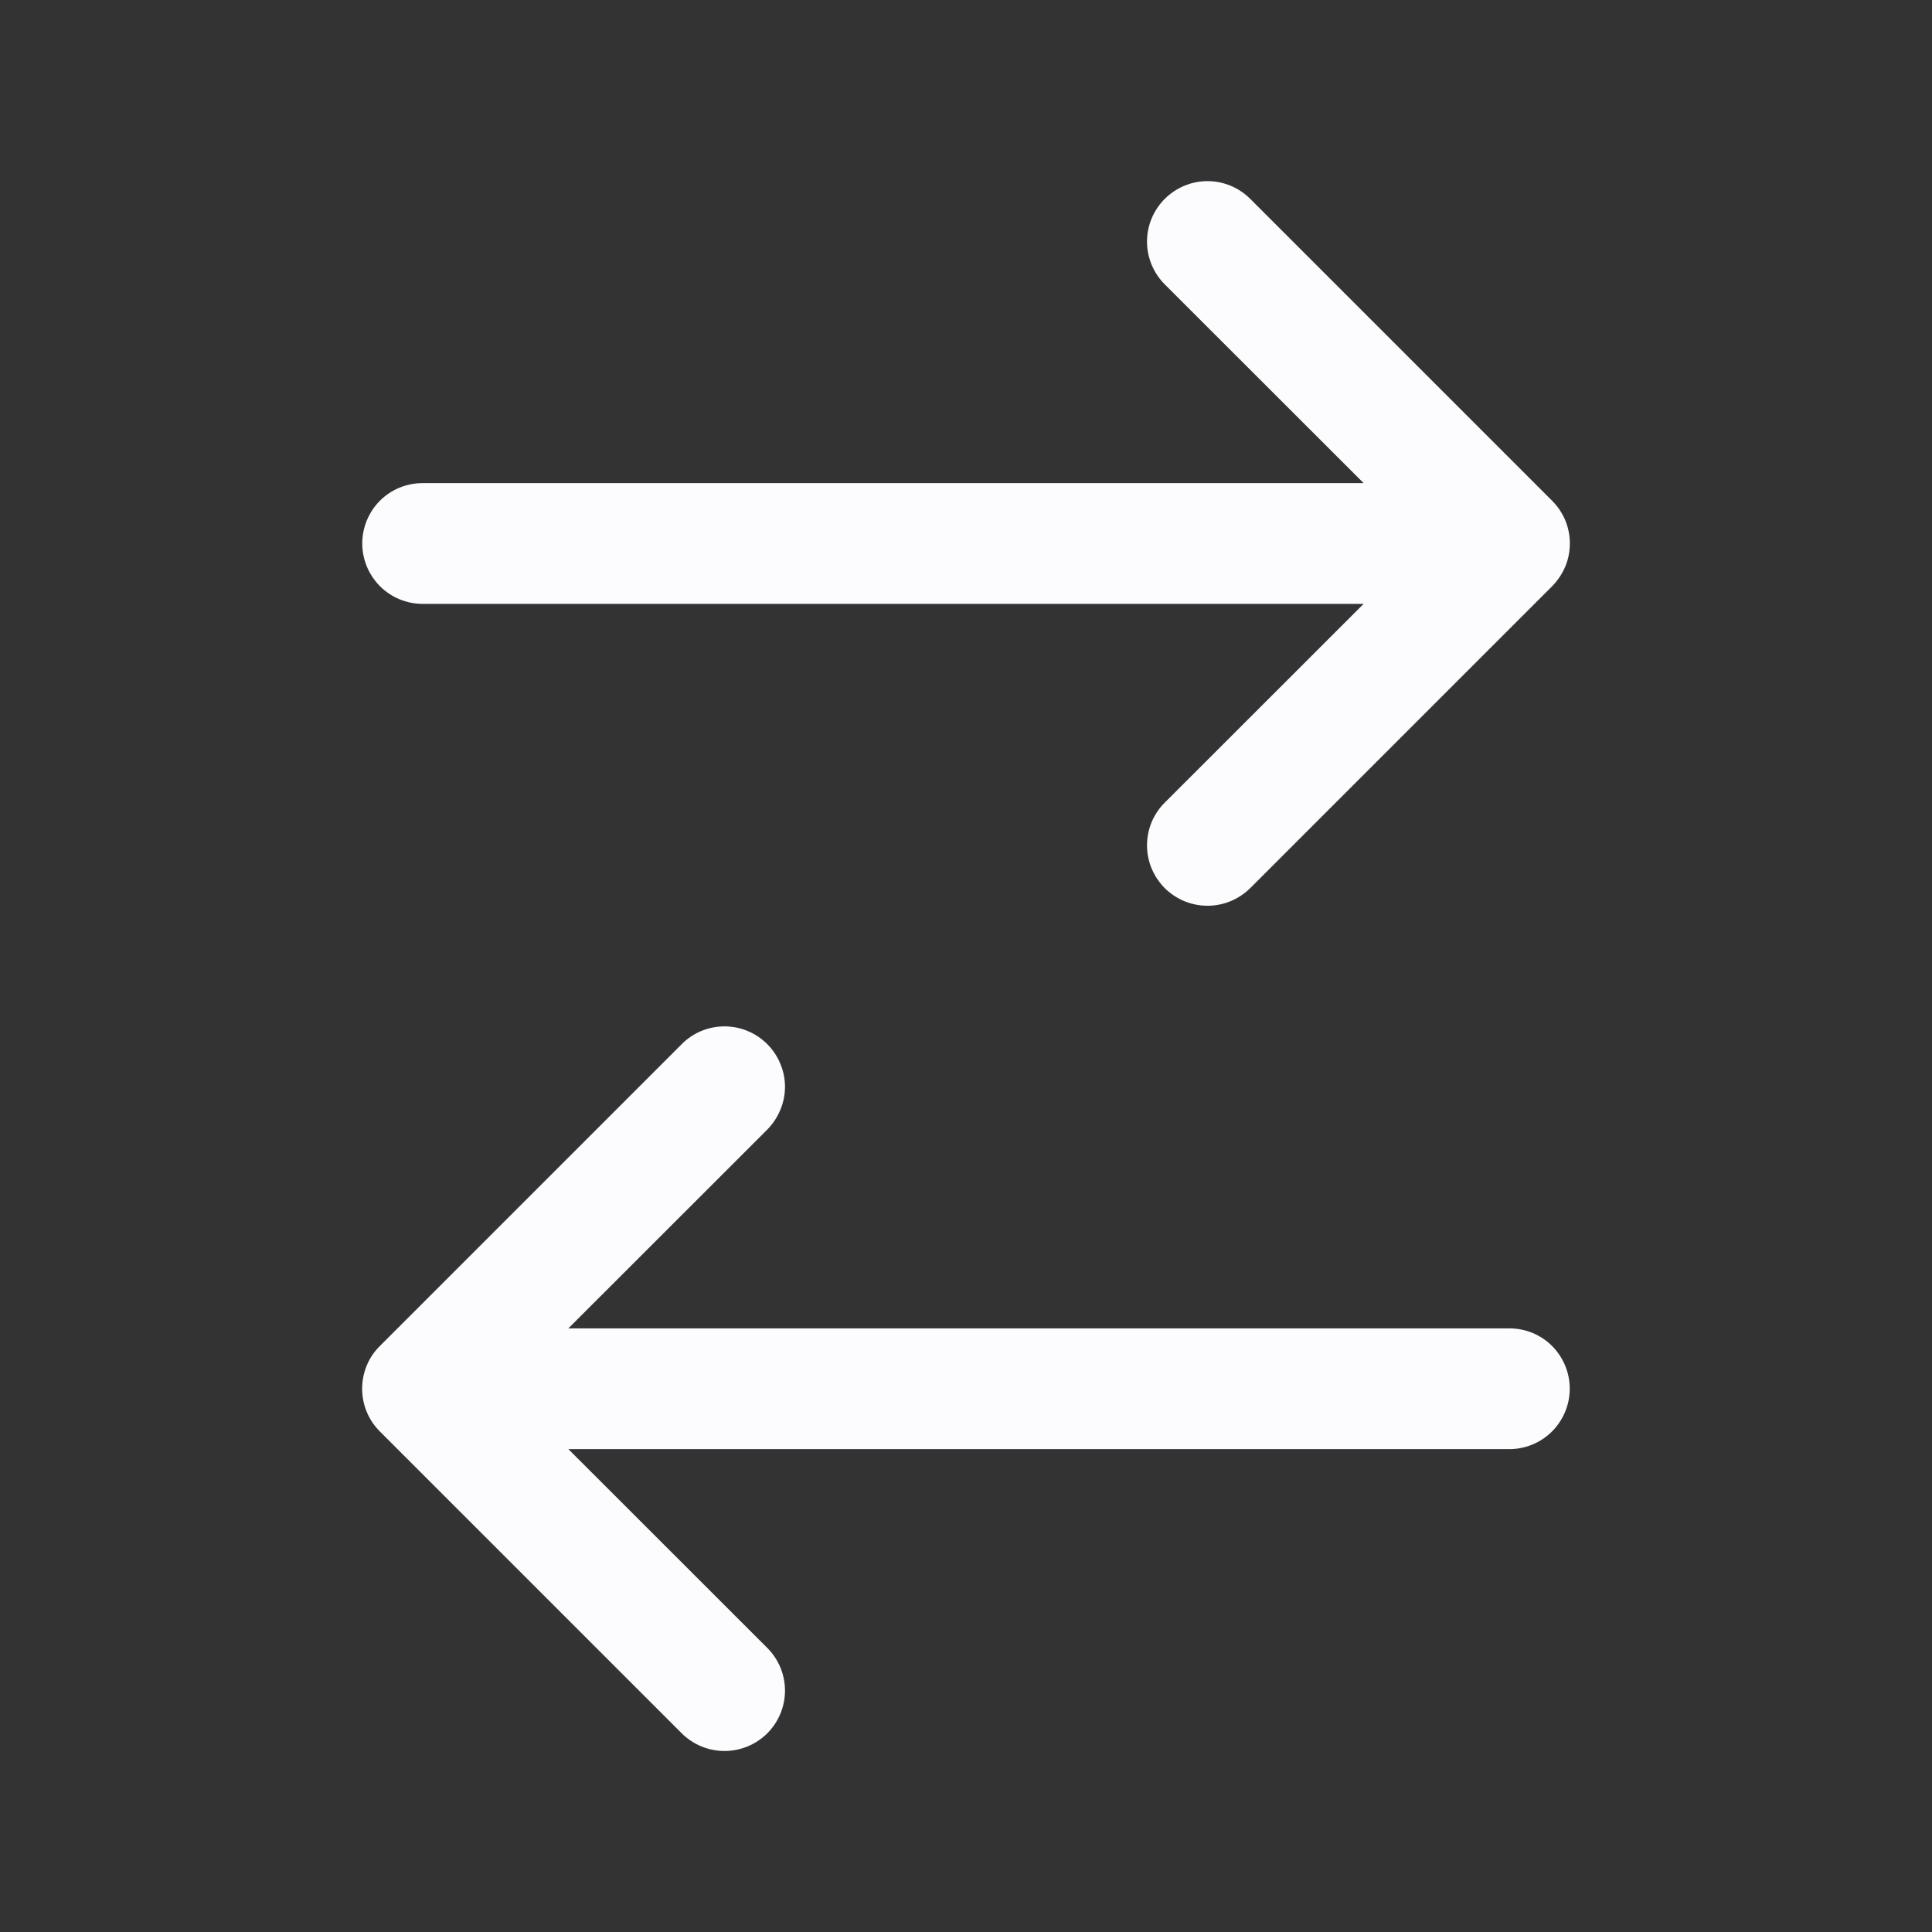 <svg width="16" height="16" viewBox="0 0 16 16" fill="none" xmlns="http://www.w3.org/2000/svg">
<rect x="0" y="0" width="16" height="16" fill="#333333" stroke="none"/>
<g id="swap">
<path id="Vector" d="M10.354 1.647C10.26 1.553 10.133 1.5 10 1.5C9.867 1.5 9.74 1.553 9.646 1.647C9.552 1.741 9.499 1.868 9.499 2.001C9.499 2.133 9.552 2.261 9.646 2.355L11.293 4.001H3.5C3.367 4.001 3.24 4.053 3.146 4.147C3.053 4.241 3 4.368 3 4.501C3 4.633 3.053 4.76 3.146 4.854C3.24 4.948 3.367 5.001 3.5 5.001H11.293L9.646 6.647C9.599 6.693 9.563 6.748 9.537 6.809C9.512 6.87 9.499 6.935 9.499 7.001C9.499 7.066 9.512 7.131 9.537 7.192C9.563 7.253 9.599 7.308 9.646 7.355C9.692 7.401 9.748 7.438 9.808 7.463C9.869 7.488 9.934 7.501 10 7.501C10.066 7.501 10.131 7.488 10.191 7.463C10.252 7.438 10.307 7.401 10.354 7.355L12.854 4.855C12.9 4.808 12.937 4.753 12.963 4.692C12.988 4.632 13.001 4.566 13.001 4.501C13.001 4.435 12.988 4.37 12.963 4.309C12.937 4.248 12.9 4.193 12.854 4.147L10.354 1.647ZM6.354 9.355C6.4 9.308 6.437 9.253 6.462 9.192C6.488 9.131 6.501 9.066 6.501 9.001C6.501 8.935 6.488 8.87 6.462 8.809C6.437 8.748 6.4 8.693 6.354 8.647C6.307 8.6 6.252 8.563 6.191 8.538C6.131 8.513 6.066 8.5 6 8.5C5.934 8.5 5.869 8.513 5.808 8.538C5.748 8.563 5.692 8.6 5.646 8.647L3.146 11.147C3.099 11.193 3.062 11.248 3.037 11.309C3.012 11.37 2.999 11.435 2.999 11.501C2.999 11.566 3.012 11.632 3.037 11.692C3.062 11.753 3.099 11.808 3.146 11.855L5.646 14.355C5.74 14.448 5.867 14.501 6 14.501C6.133 14.501 6.26 14.448 6.354 14.355C6.448 14.261 6.501 14.133 6.501 14.001C6.501 13.868 6.448 13.741 6.354 13.647L4.707 12.001H12.5C12.633 12.001 12.76 11.948 12.854 11.854C12.947 11.76 13 11.633 13 11.501C13 11.368 12.947 11.241 12.854 11.147C12.76 11.053 12.633 11.001 12.5 11.001H4.707L6.354 9.355Z" fill="#FCFCFF"/>
</g>
</svg>
